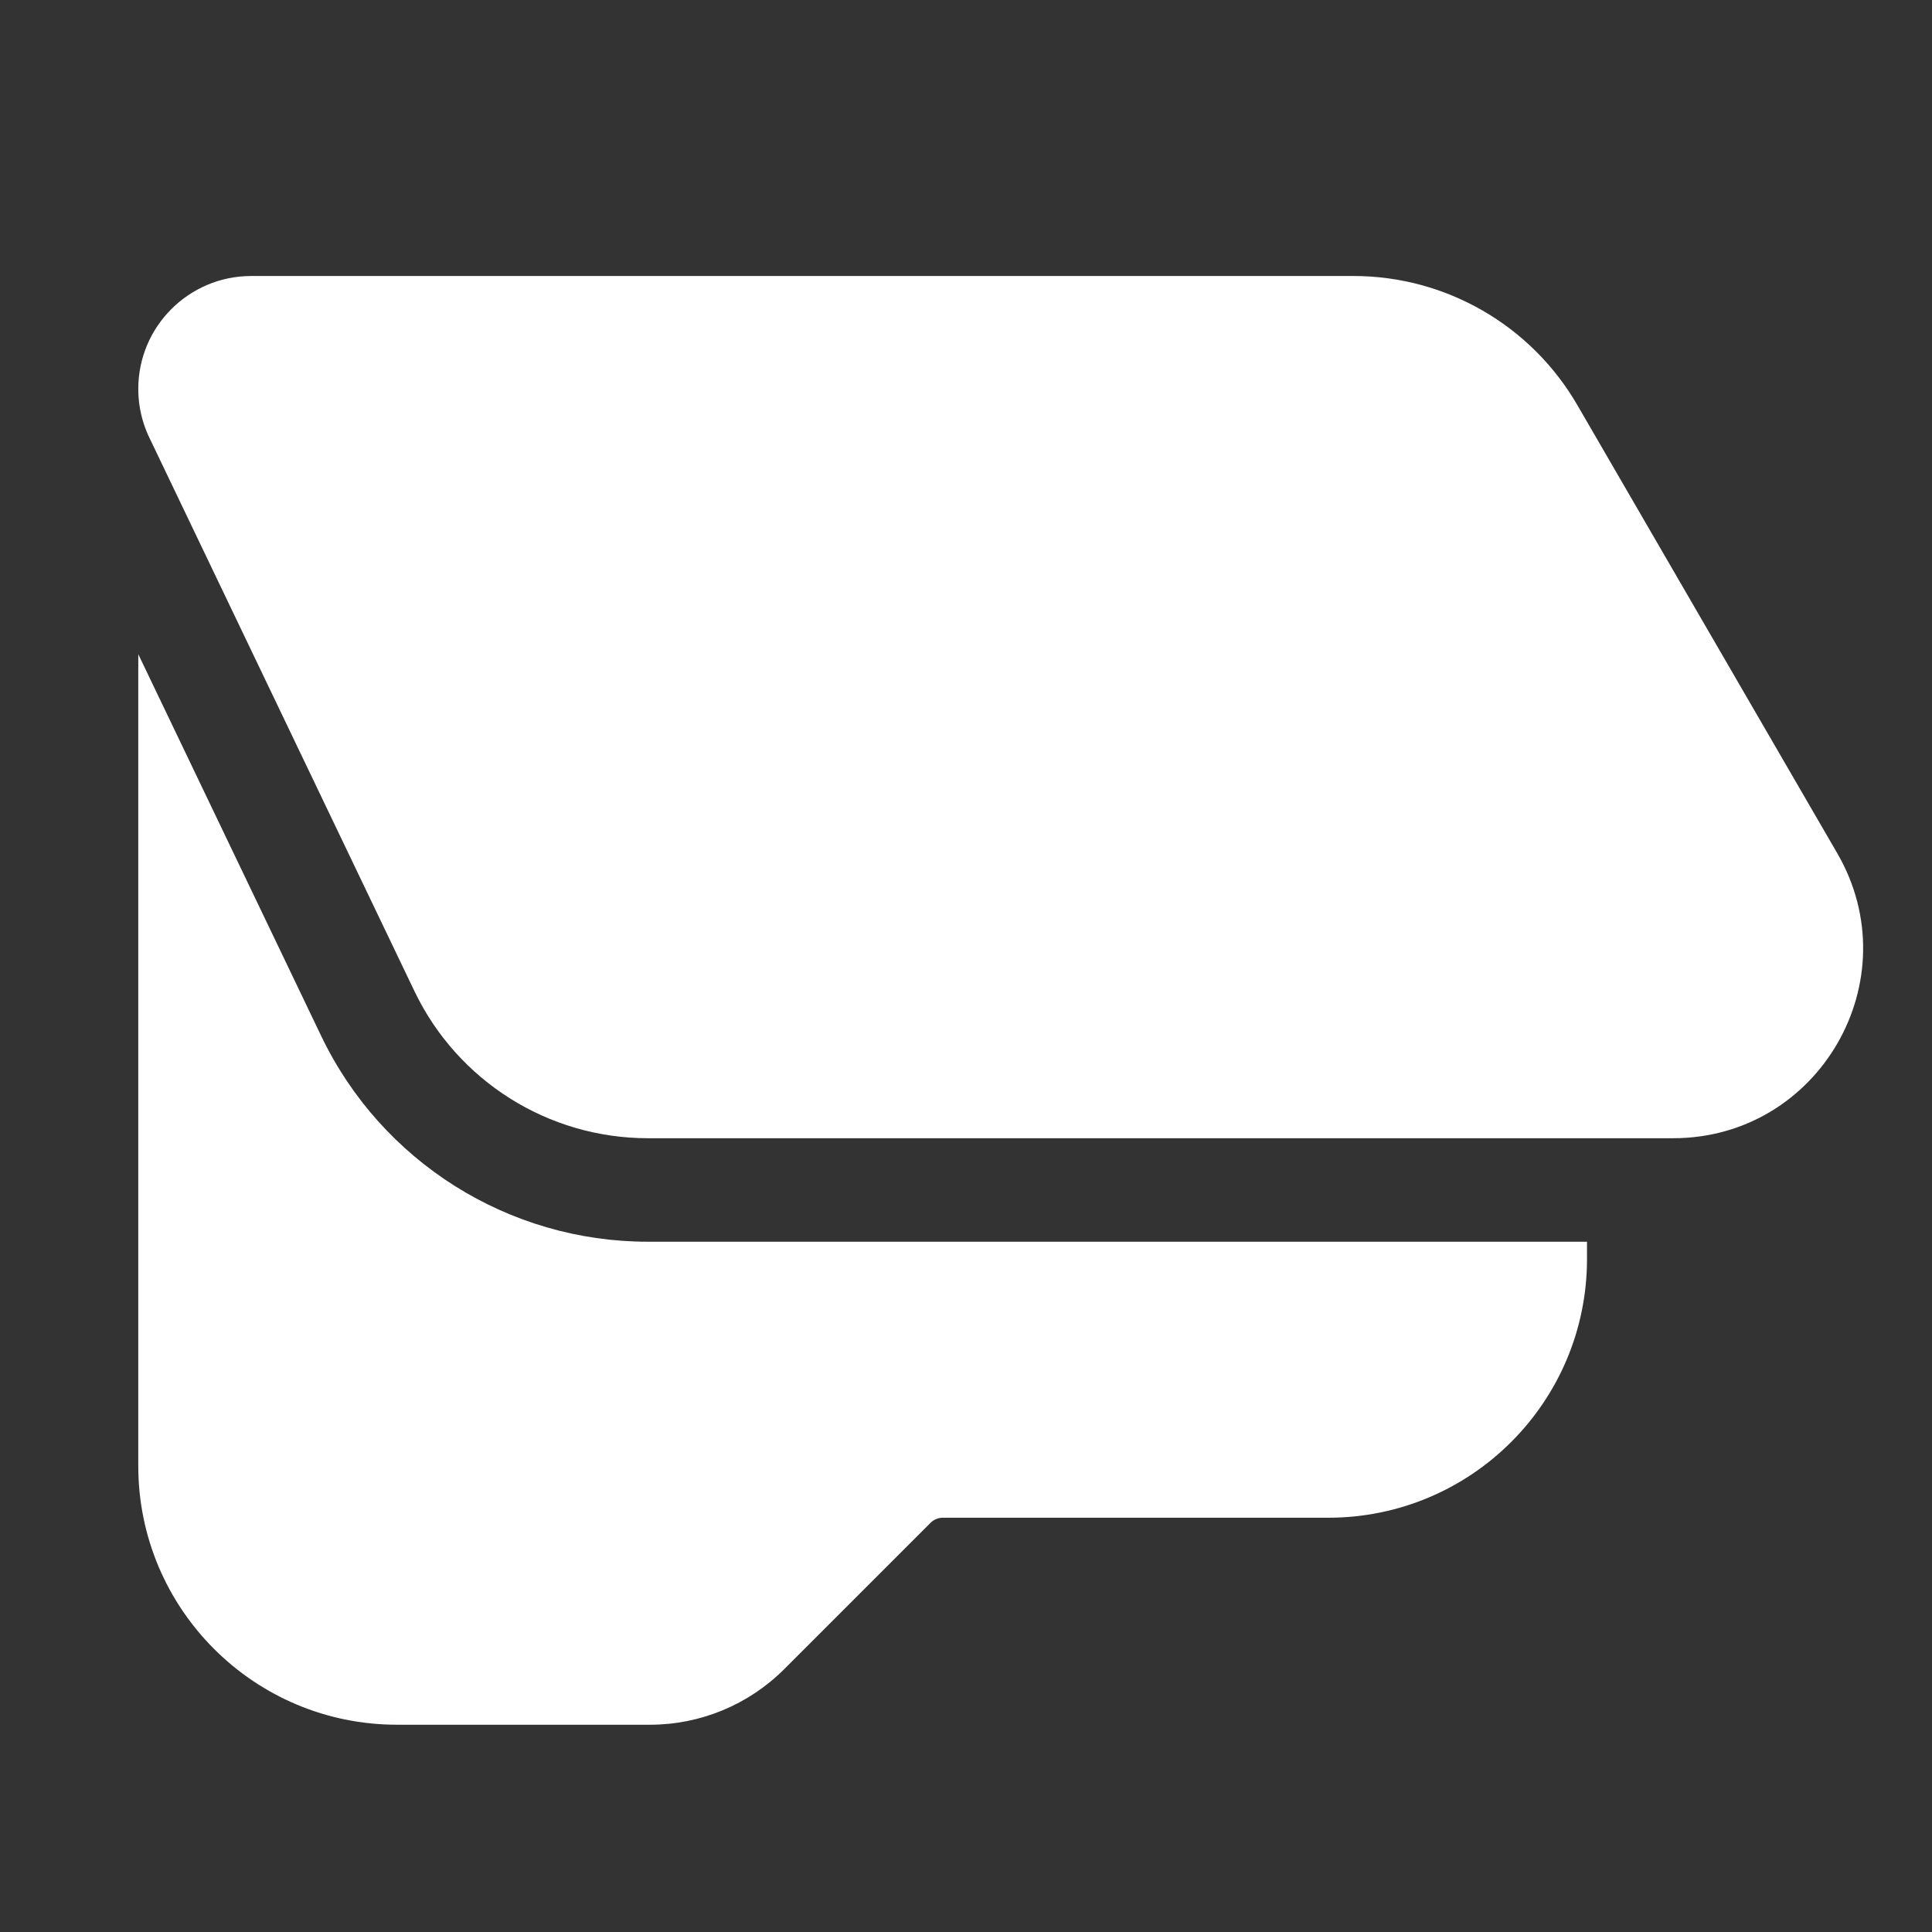 <svg width="28" height="28" viewBox="0 0 28 28" fill="none" xmlns="http://www.w3.org/2000/svg">
<rect x="0" y="0" width="28" height="28" fill="#333333" stroke="none"/>
<path d="M5.754 24.996C3.683 24.996 2.004 23.317 2.004 21.246V9.481L4.655 15.014C5.528 16.836 7.369 17.996 9.389 17.996H23V18.246C23 20.317 21.322 21.996 19.25 21.996H13.664C13.598 21.996 13.534 22.022 13.487 22.069L11.366 24.19C10.85 24.706 10.151 24.996 9.422 24.996H5.754ZM2.116 6.232C2.113 6.225 2.11 6.218 2.108 6.211C2.039 6.027 2.004 5.833 2.004 5.637C2.004 4.733 2.737 4 3.641 4H19.615C20.952 4 22.188 4.712 22.859 5.869L26.627 12.366C27.69 14.199 26.367 16.496 24.248 16.496H9.389C7.946 16.496 6.631 15.667 6.007 14.366L2.165 6.344C2.147 6.307 2.131 6.27 2.116 6.232Z" fill="#ffffff"/>
</svg>
